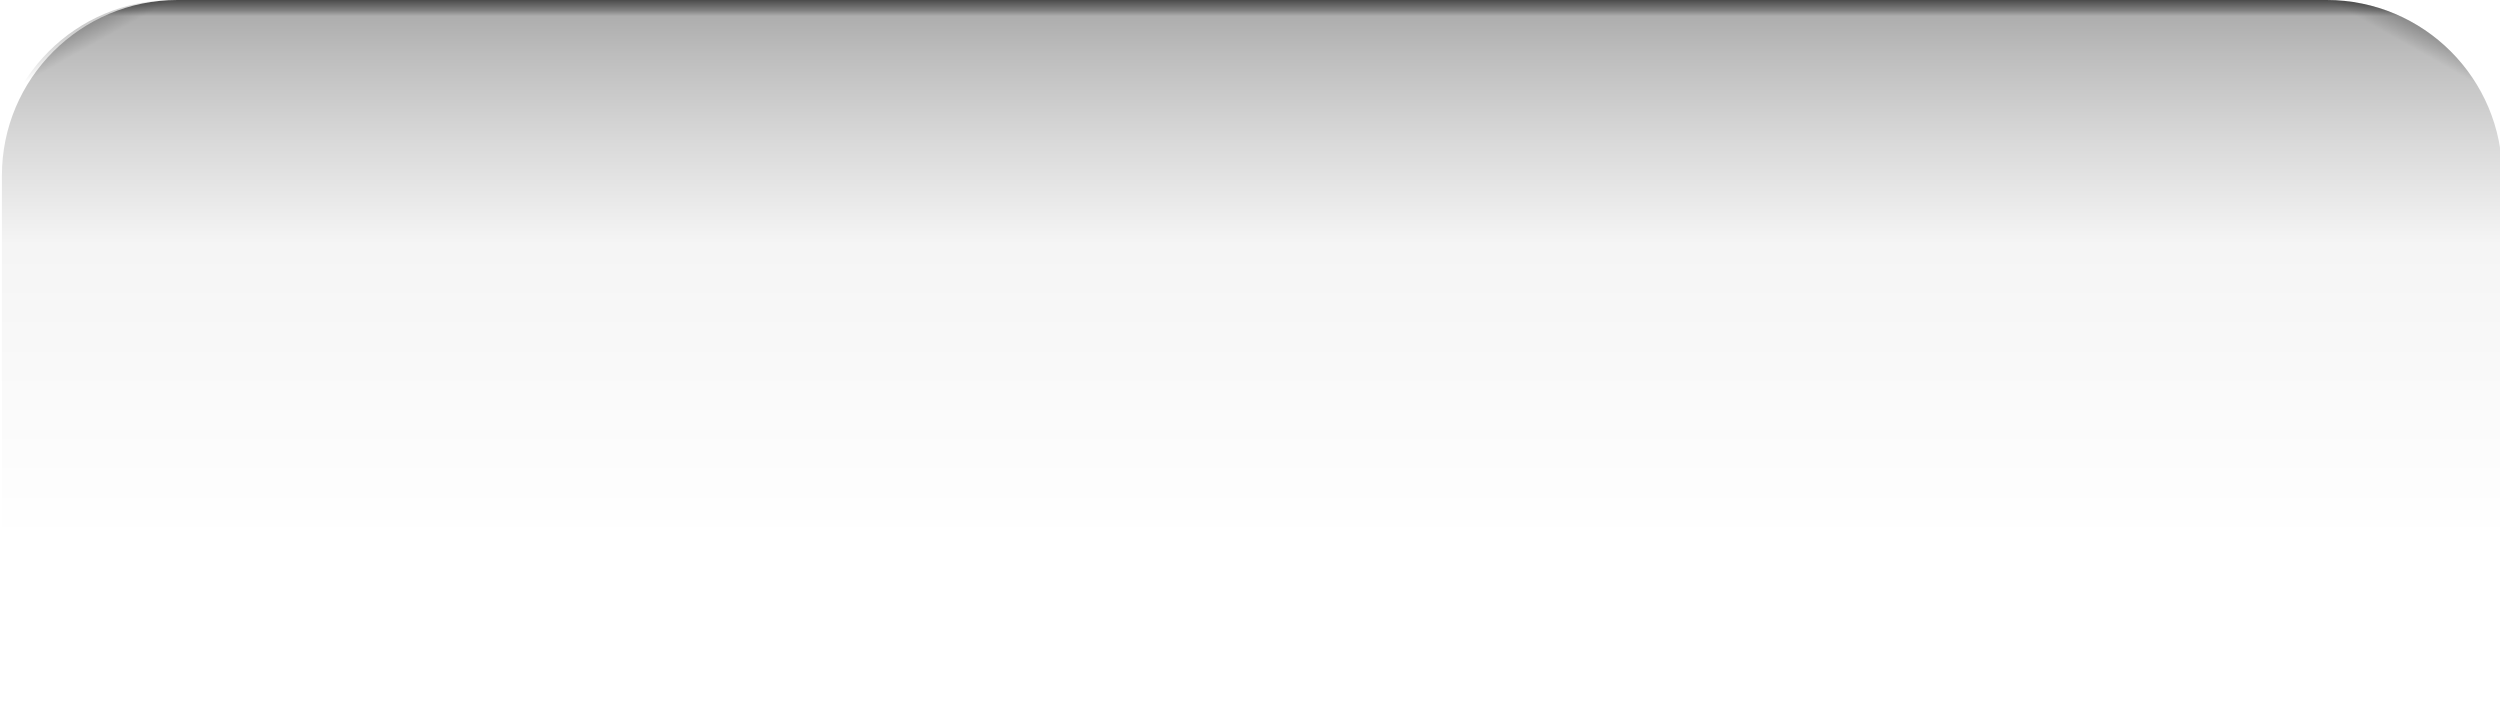 <?xml version="1.0" encoding="UTF-8" standalone="no"?>
<!DOCTYPE svg PUBLIC "-//W3C//DTD SVG 1.1//EN" "http://www.w3.org/Graphics/SVG/1.1/DTD/svg11.dtd">
<svg width="100%" height="100%" viewBox="0 0 463 134" version="1.1" xmlns="http://www.w3.org/2000/svg" xmlns:xlink="http://www.w3.org/1999/xlink" xml:space="preserve" xmlns:serif="http://www.serif.com/" style="fill-rule:evenodd;clip-rule:evenodd;stroke-linejoin:round;stroke-miterlimit:2;">
    <g transform="matrix(1,0,0,1,-1051.5,-810.913)">
        <g transform="matrix(1.007,0,0,1,-8.447,0)">
            <path d="M1052.93,944.685L1052.93,843.425C1052.93,825.481 1067.4,810.913 1085.23,810.913L1480.48,810.913C1498.3,810.913 1512.77,825.481 1512.77,843.425L1512.77,944.685L1052.93,944.685Z" style="fill:url(#_Linear1);"/>
        </g>
        <g transform="matrix(1.007,0,0,1,-8.447,0)">
            <path d="M1052.93,944.685L1052.93,843.425C1052.93,825.481 1067.4,810.913 1085.23,810.913L1480.48,810.913C1498.3,810.913 1512.77,825.481 1512.77,843.425L1512.77,944.685L1052.93,944.685Z" style="fill:url(#_Linear2);"/>
        </g>
        <g transform="matrix(-1.007,0,0,1,2574.36,0)">
            <path d="M1052.93,944.685L1052.93,843.425C1052.93,825.481 1067.4,810.913 1085.23,810.913L1480.48,810.913C1498.3,810.913 1512.77,825.481 1512.77,843.425L1512.77,944.685L1052.93,944.685Z" style="fill:url(#_Linear3);"/>
        </g>
    </g>
    <defs>
        <linearGradient id="_Linear1" x1="0" y1="0" x2="1" y2="0" gradientUnits="userSpaceOnUse" gradientTransform="matrix(-2.15053e-13,100.262,-99.598,-2.16486e-13,1282.85,810.913)"><stop offset="0" style="stop-color:black;stop-opacity:0.71"/><stop offset="0.02" style="stop-color:black;stop-opacity:0.49"/><stop offset="0.03" style="stop-color:black;stop-opacity:0.32"/><stop offset="0.1" style="stop-color:black;stop-opacity:0.26"/><stop offset="0.26" style="stop-color:black;stop-opacity:0.15"/><stop offset="0.45" style="stop-color:black;stop-opacity:0.04"/><stop offset="1" style="stop-color:black;stop-opacity:0"/></linearGradient>
        <linearGradient id="_Linear2" x1="0" y1="0" x2="1" y2="0" gradientUnits="userSpaceOnUse" gradientTransform="matrix(-4.699,8.428,-8.372,-4.73,1504.82,813.646)"><stop offset="0" style="stop-color:black;stop-opacity:0.71"/><stop offset="0.56" style="stop-color:black;stop-opacity:0.21"/><stop offset="1" style="stop-color:black;stop-opacity:0"/></linearGradient>
        <linearGradient id="_Linear3" x1="0" y1="0" x2="1" y2="0" gradientUnits="userSpaceOnUse" gradientTransform="matrix(-4.699,8.428,-8.372,-4.73,1504.82,813.646)"><stop offset="0" style="stop-color:black;stop-opacity:0.71"/><stop offset="0.56" style="stop-color:black;stop-opacity:0.21"/><stop offset="1" style="stop-color:black;stop-opacity:0"/></linearGradient>
    </defs>
</svg>
